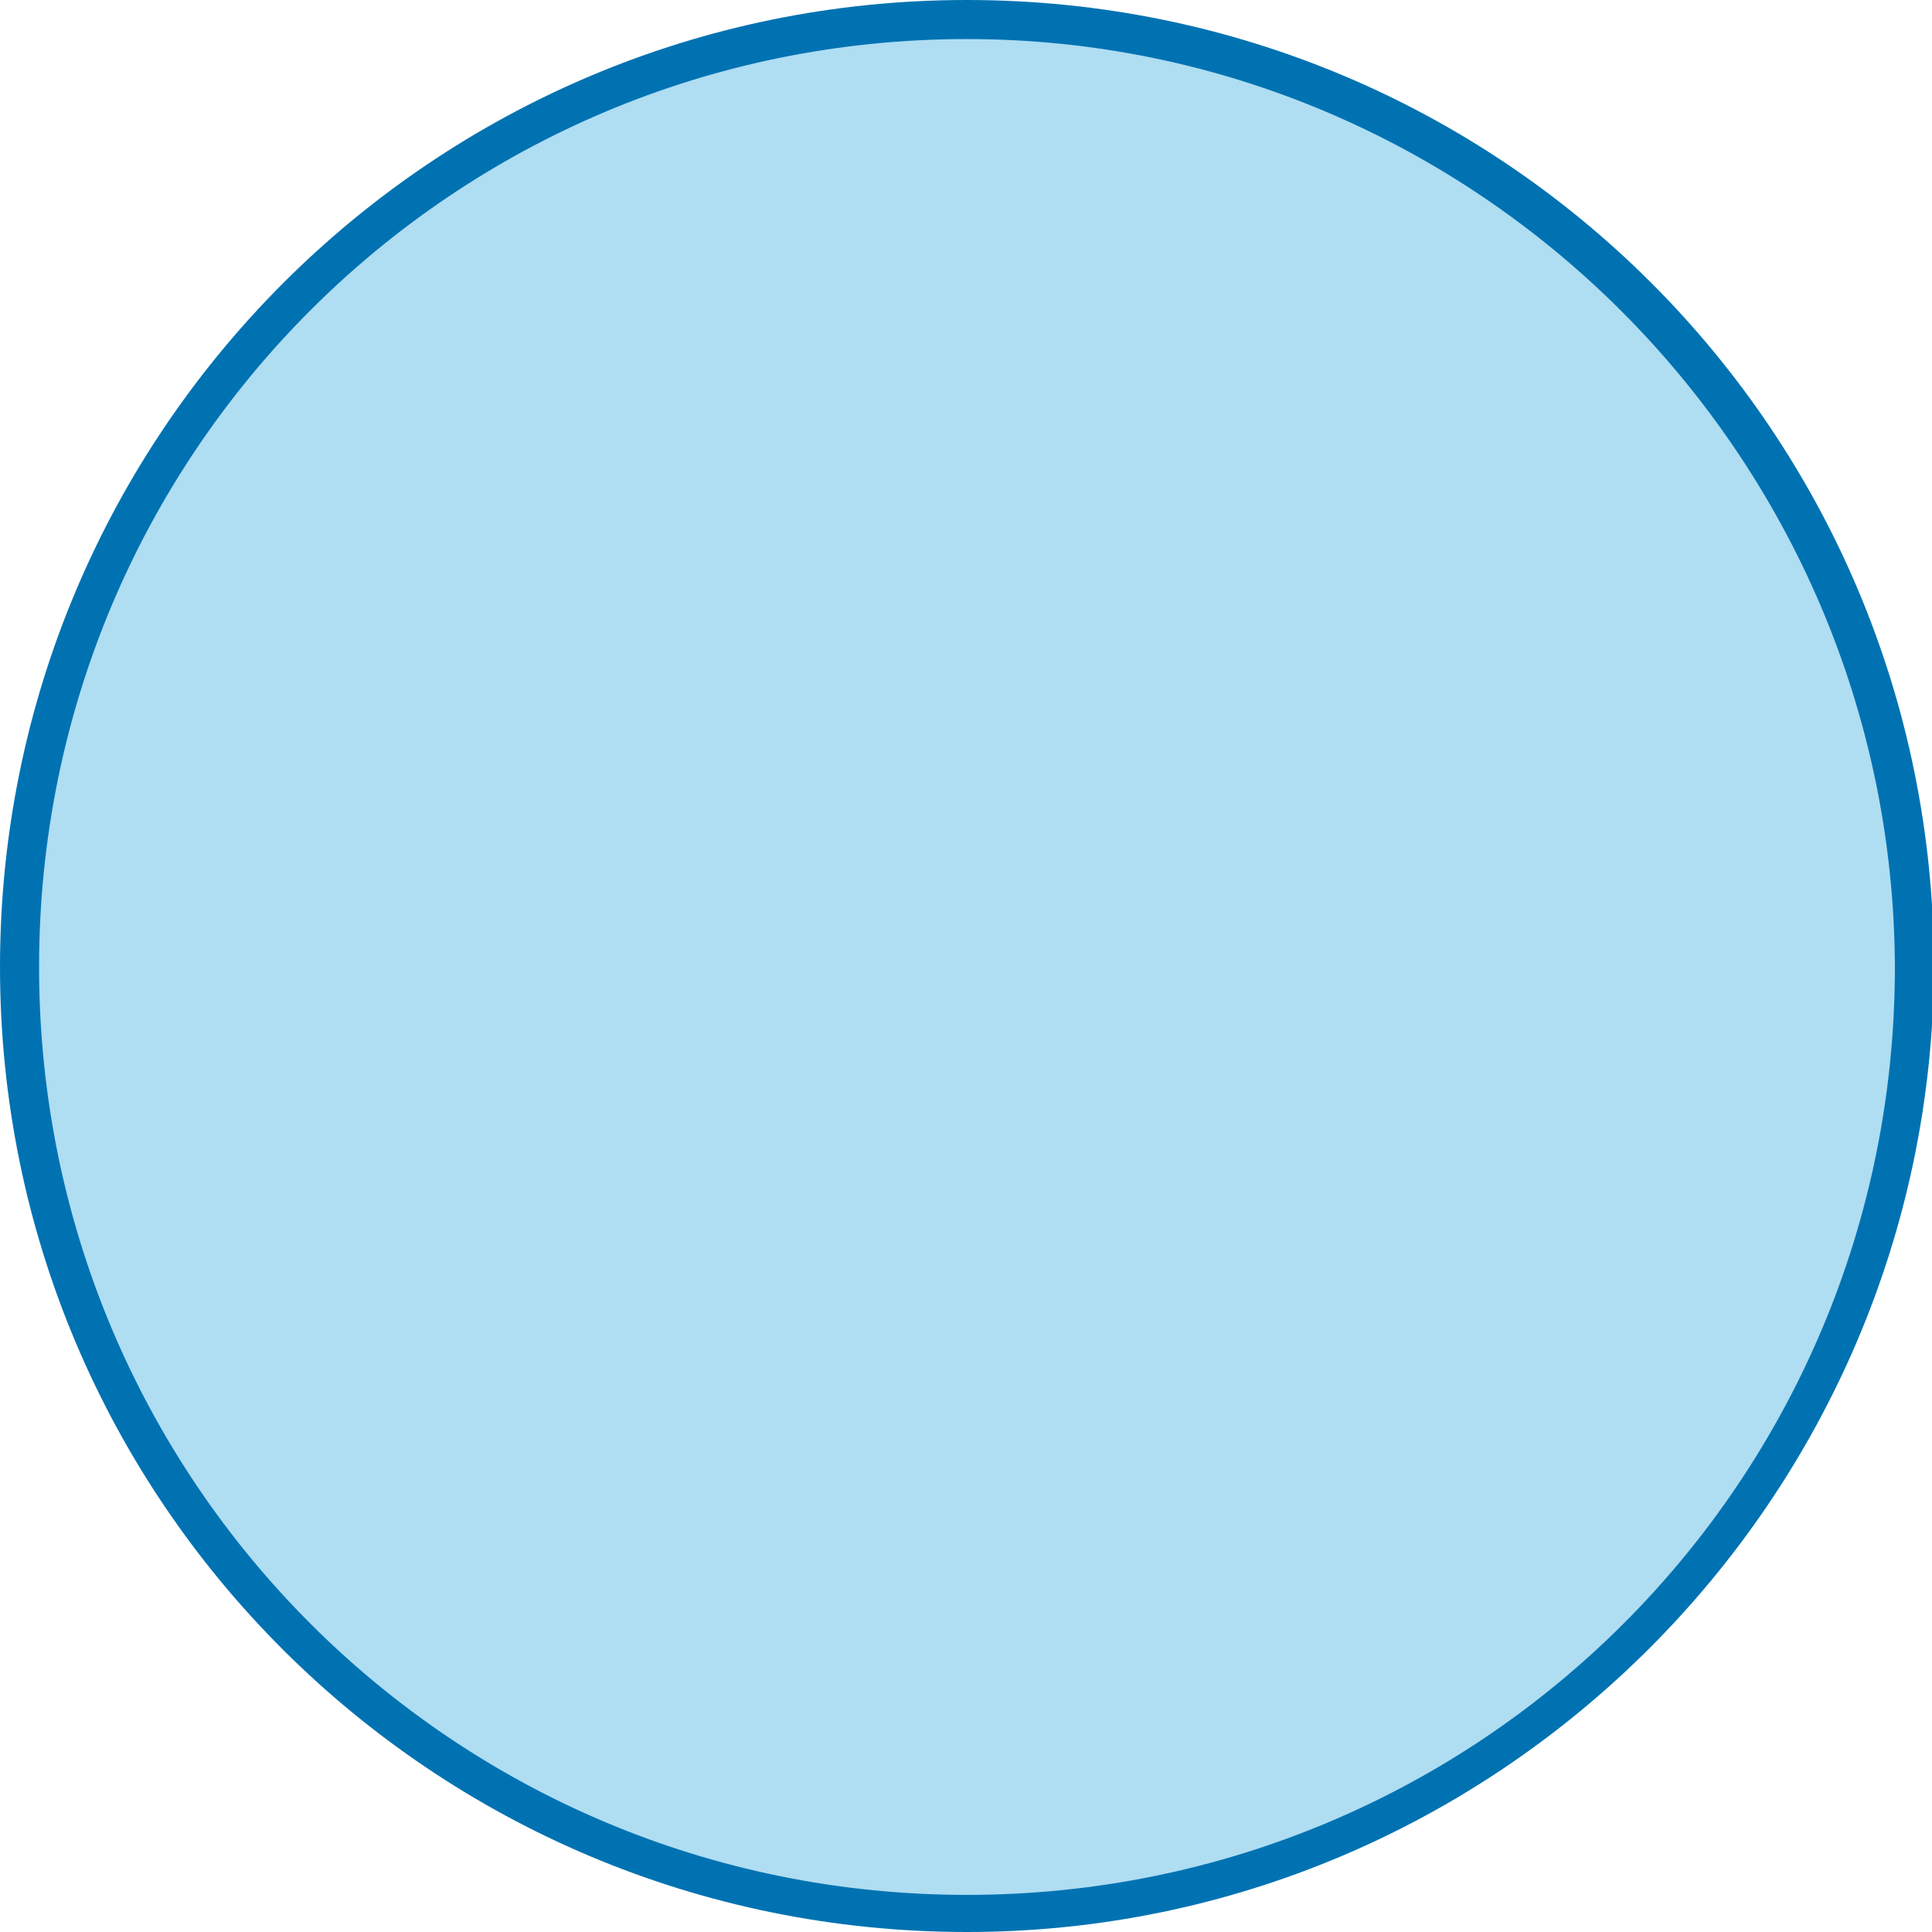 <?xml version="1.0" encoding="utf-8"?>
<!-- Generator: Adobe Illustrator 21.0.2, SVG Export Plug-In . SVG Version: 6.00 Build 0)  -->
<svg version="1.1" id="Layer_1" xmlns="http://www.w3.org/2000/svg" xmlns:xlink="http://www.w3.org/1999/xlink" x="0px" y="0px"
	 viewBox="0 0 98.9 98.9" style="enable-background:new 0 0 98.9 98.9;" xml:space="preserve">
<style type="text/css">
	.st0{fill:#AFDDF2;}
	.st1{fill:#0072B2;}
</style>
<title>trophy</title>
<circle class="st0" cx="49.5" cy="49.5" r="48.5"/>
<path class="st1" d="M49.5,98.9C22.1,98.9,0,76.8,0,49.5S22.1,0,49.5,0S99,22.1,99,49.5C98.9,76.7,76.7,98.9,49.5,98.9z M49.5,2
	C23.2,2,2,23.2,2,49.5S23.2,97,49.5,97S97,75.8,97,49.5l0,0C96.9,23.3,75.6,2,49.5,2z"/>
</svg>
